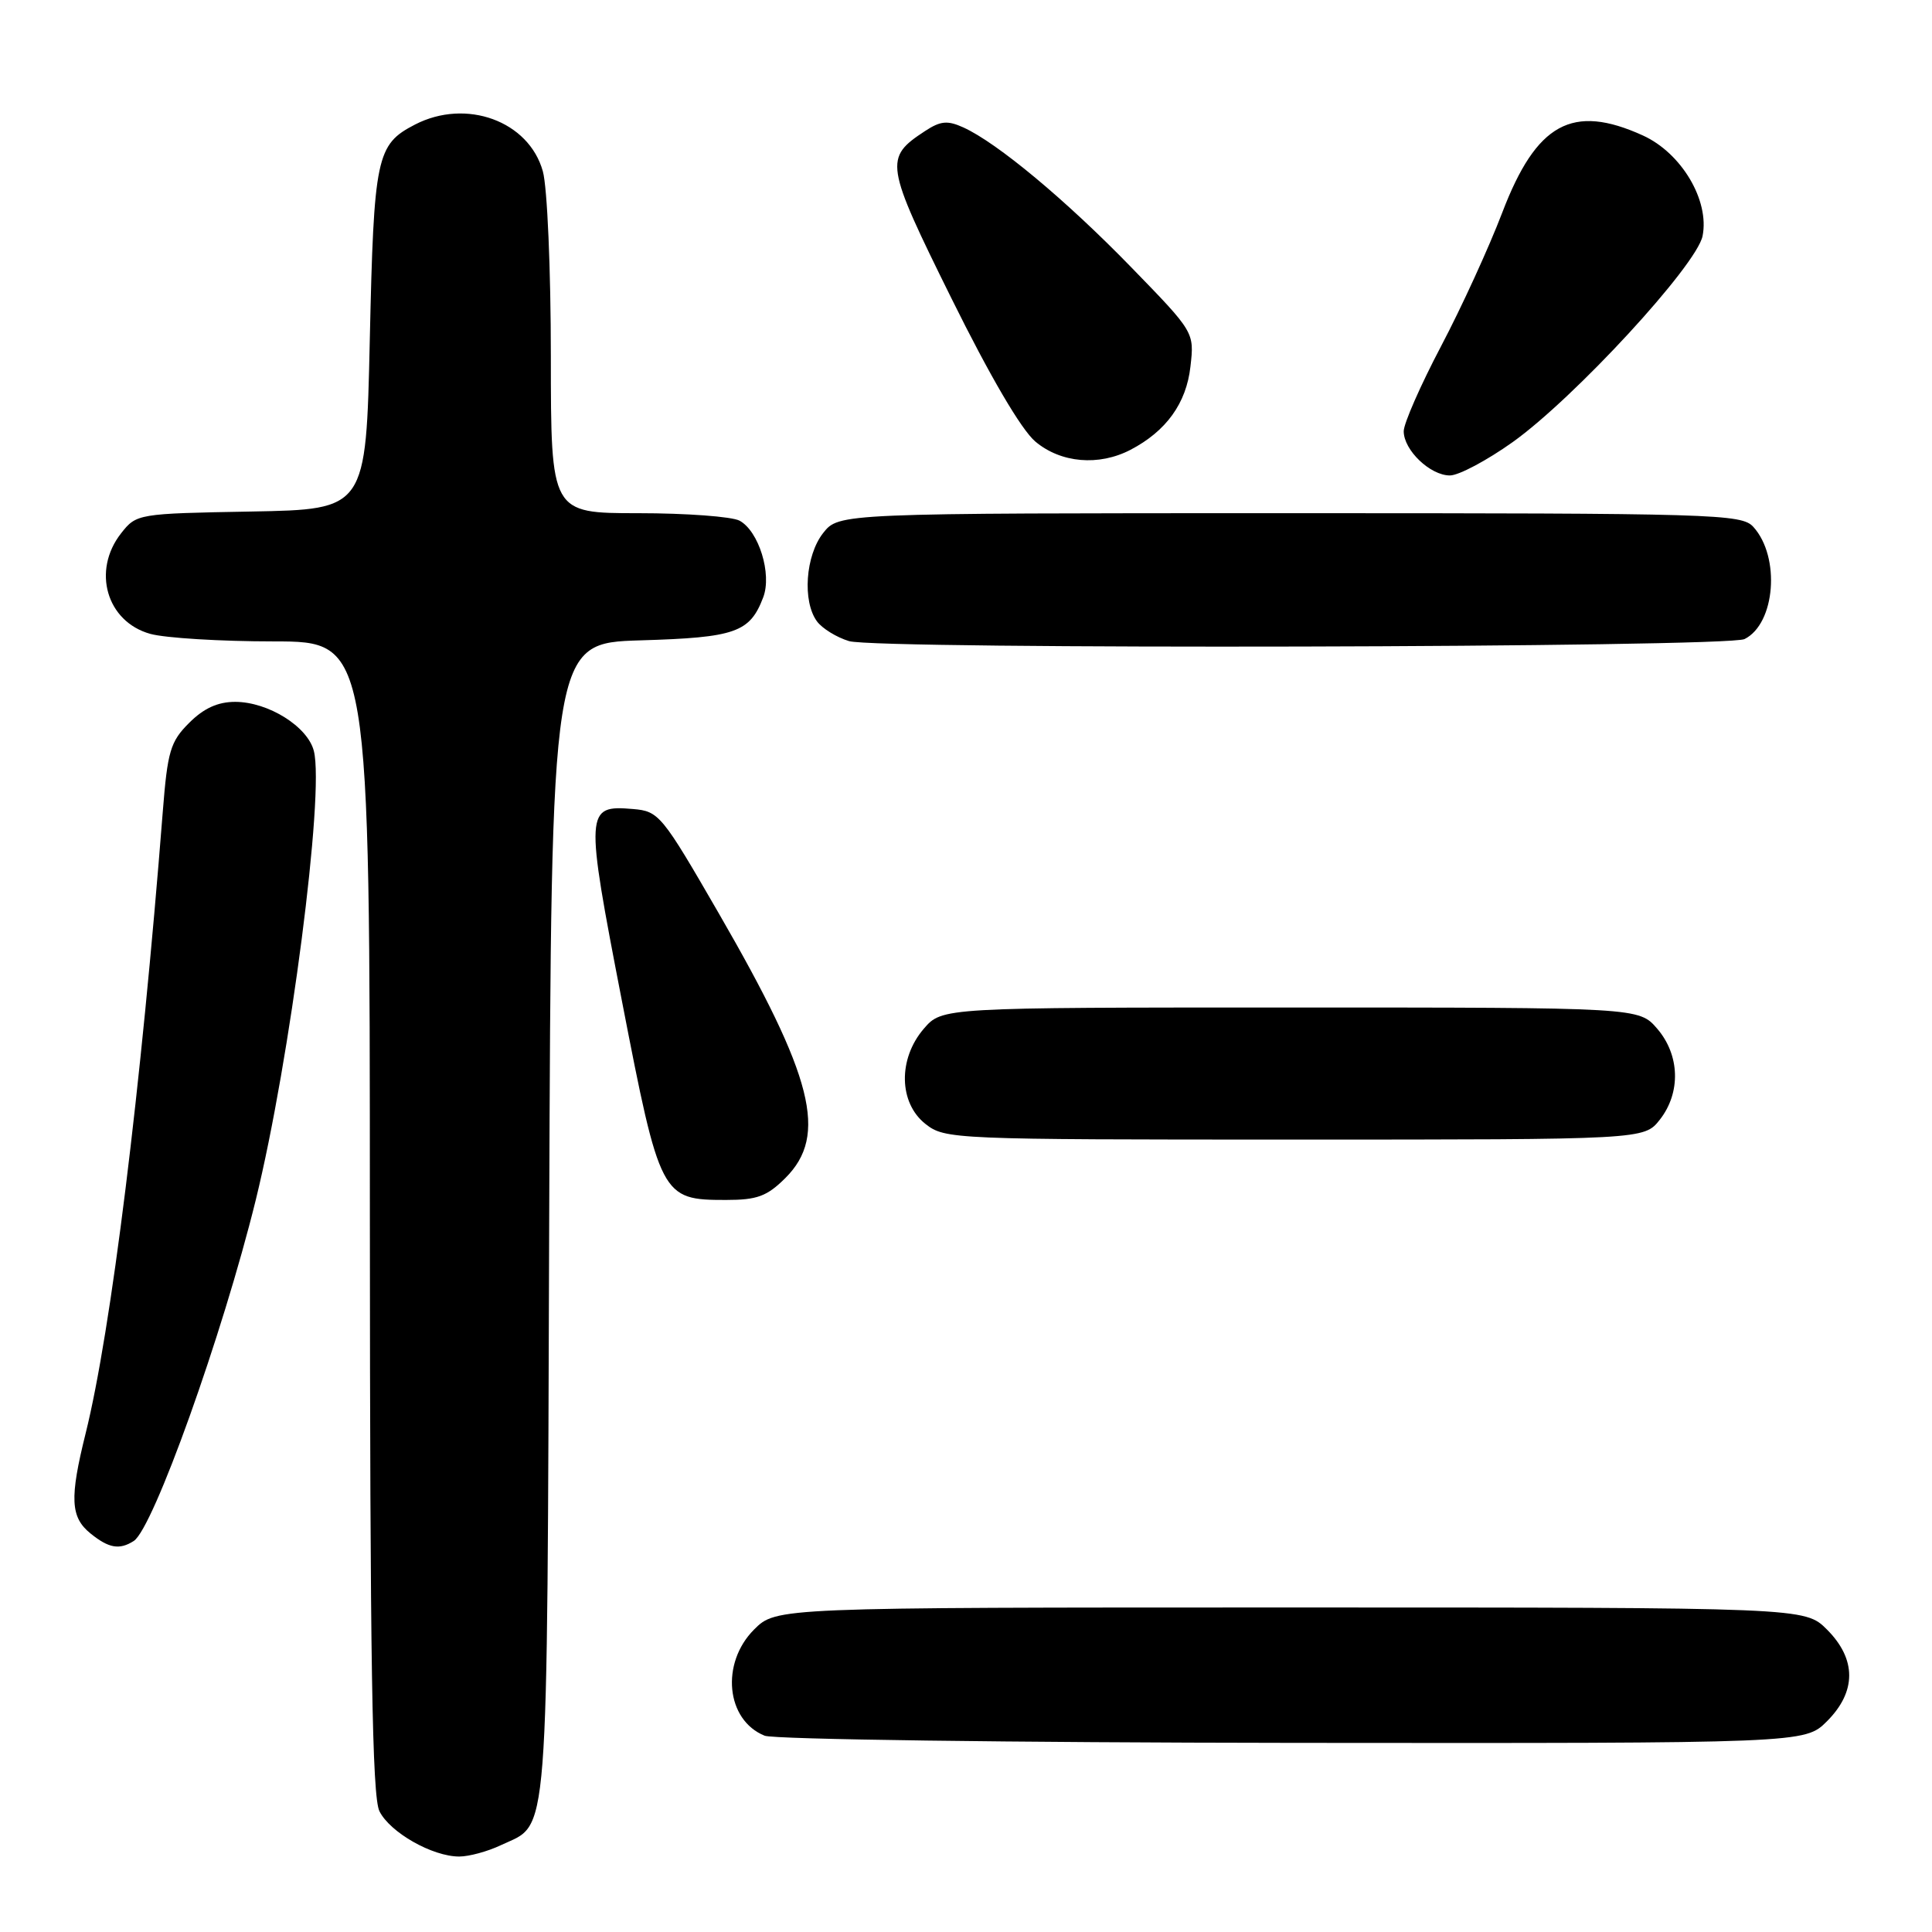 <?xml version="1.0" encoding="UTF-8" standalone="no"?>
<!DOCTYPE svg PUBLIC "-//W3C//DTD SVG 1.1//EN" "http://www.w3.org/Graphics/SVG/1.1/DTD/svg11.dtd" >
<svg xmlns="http://www.w3.org/2000/svg" xmlns:xlink="http://www.w3.org/1999/xlink" version="1.1" viewBox="0 0 256 256">
 <g >
 <path fill="currentColor"
d=" M 66.36 244.50 C 72.83 241.43 72.47 246.07 72.77 161.85 C 73.05 85.21 73.05 85.21 84.87 84.85 C 97.45 84.48 99.36 83.81 101.13 79.15 C 102.31 76.06 100.54 70.36 97.99 68.99 C 96.97 68.45 90.93 68.00 84.57 68.00 C 73.00 68.00 73.00 68.00 72.99 47.25 C 72.99 35.77 72.52 24.80 71.93 22.70 C 70.08 16.04 61.77 13.00 54.98 16.51 C 49.87 19.15 49.54 20.74 49.00 45.00 C 48.50 67.50 48.50 67.50 33.30 67.78 C 18.26 68.05 18.08 68.08 16.05 70.66 C 12.16 75.61 14.12 82.38 19.91 83.99 C 21.88 84.54 29.24 84.99 36.25 84.99 C 49.00 85.00 49.00 85.00 49.01 161.25 C 49.03 220.20 49.31 238.07 50.28 240.00 C 51.68 242.81 57.29 246.00 60.85 246.00 C 62.14 246.00 64.62 245.33 66.36 244.50 Z  M 242.08 228.08 C 246.01 224.15 246.01 219.85 242.08 215.92 C 239.15 213.00 239.15 213.00 171.00 213.00 C 102.85 213.00 102.85 213.00 99.92 215.92 C 95.46 220.39 96.20 227.93 101.32 229.99 C 102.52 230.48 134.02 230.90 171.33 230.94 C 239.15 231.00 239.15 231.00 242.08 228.08 Z  M 17.72 204.19 C 20.30 202.55 29.50 176.83 33.89 159.00 C 38.43 140.53 43.01 105.16 41.59 99.52 C 40.78 96.28 35.55 93.01 31.17 93.00 C 28.86 93.00 26.99 93.85 25.06 95.79 C 22.57 98.27 22.20 99.54 21.57 107.54 C 18.68 144.41 14.71 176.40 11.35 189.92 C 9.21 198.52 9.33 201.04 11.99 203.19 C 14.41 205.15 15.82 205.40 17.72 204.19 Z  M 104.08 156.08 C 109.73 150.43 107.79 142.73 95.23 121.00 C 87.70 107.96 87.31 107.49 83.88 107.20 C 77.54 106.66 77.50 107.31 82.40 132.59 C 87.45 158.64 87.63 159.00 96.19 159.00 C 100.34 159.00 101.63 158.52 104.08 156.08 Z  M 219.93 148.37 C 222.74 144.79 222.60 139.81 219.59 136.31 C 217.17 133.50 217.17 133.50 171.00 133.50 C 124.83 133.50 124.83 133.50 122.41 136.31 C 118.98 140.30 119.08 146.13 122.63 148.93 C 125.21 150.96 126.24 151.00 171.56 151.00 C 217.85 151.00 217.85 151.00 219.93 148.37 Z  M 231.16 84.68 C 235.24 82.65 235.94 73.80 232.33 69.82 C 230.78 68.10 227.40 68.00 170.92 68.00 C 111.15 68.00 111.15 68.00 109.07 70.63 C 106.73 73.61 106.30 79.67 108.25 82.33 C 108.94 83.27 110.85 84.45 112.50 84.95 C 116.21 86.09 228.85 85.82 231.16 84.68 Z  M 200.44 58.58 C 208.62 52.74 224.82 35.16 225.60 31.27 C 226.54 26.56 222.80 20.27 217.69 17.95 C 208.35 13.70 203.58 16.32 199.06 28.16 C 197.31 32.75 193.66 40.73 190.94 45.89 C 188.22 51.06 186.00 56.12 186.00 57.14 C 186.00 59.65 189.51 63.00 192.12 63.00 C 193.29 63.00 197.03 61.01 200.44 58.58 Z  M 149.80 59.60 C 154.53 57.13 157.20 53.43 157.74 48.57 C 158.26 44.02 158.26 44.02 149.88 35.40 C 141.22 26.49 132.14 18.93 127.66 16.89 C 125.55 15.93 124.62 16.02 122.58 17.36 C 117.13 20.93 117.25 21.70 126.07 39.53 C 131.20 49.90 135.33 56.94 137.19 58.51 C 140.57 61.35 145.59 61.79 149.80 59.60 Z "/>
</g>
</svg>